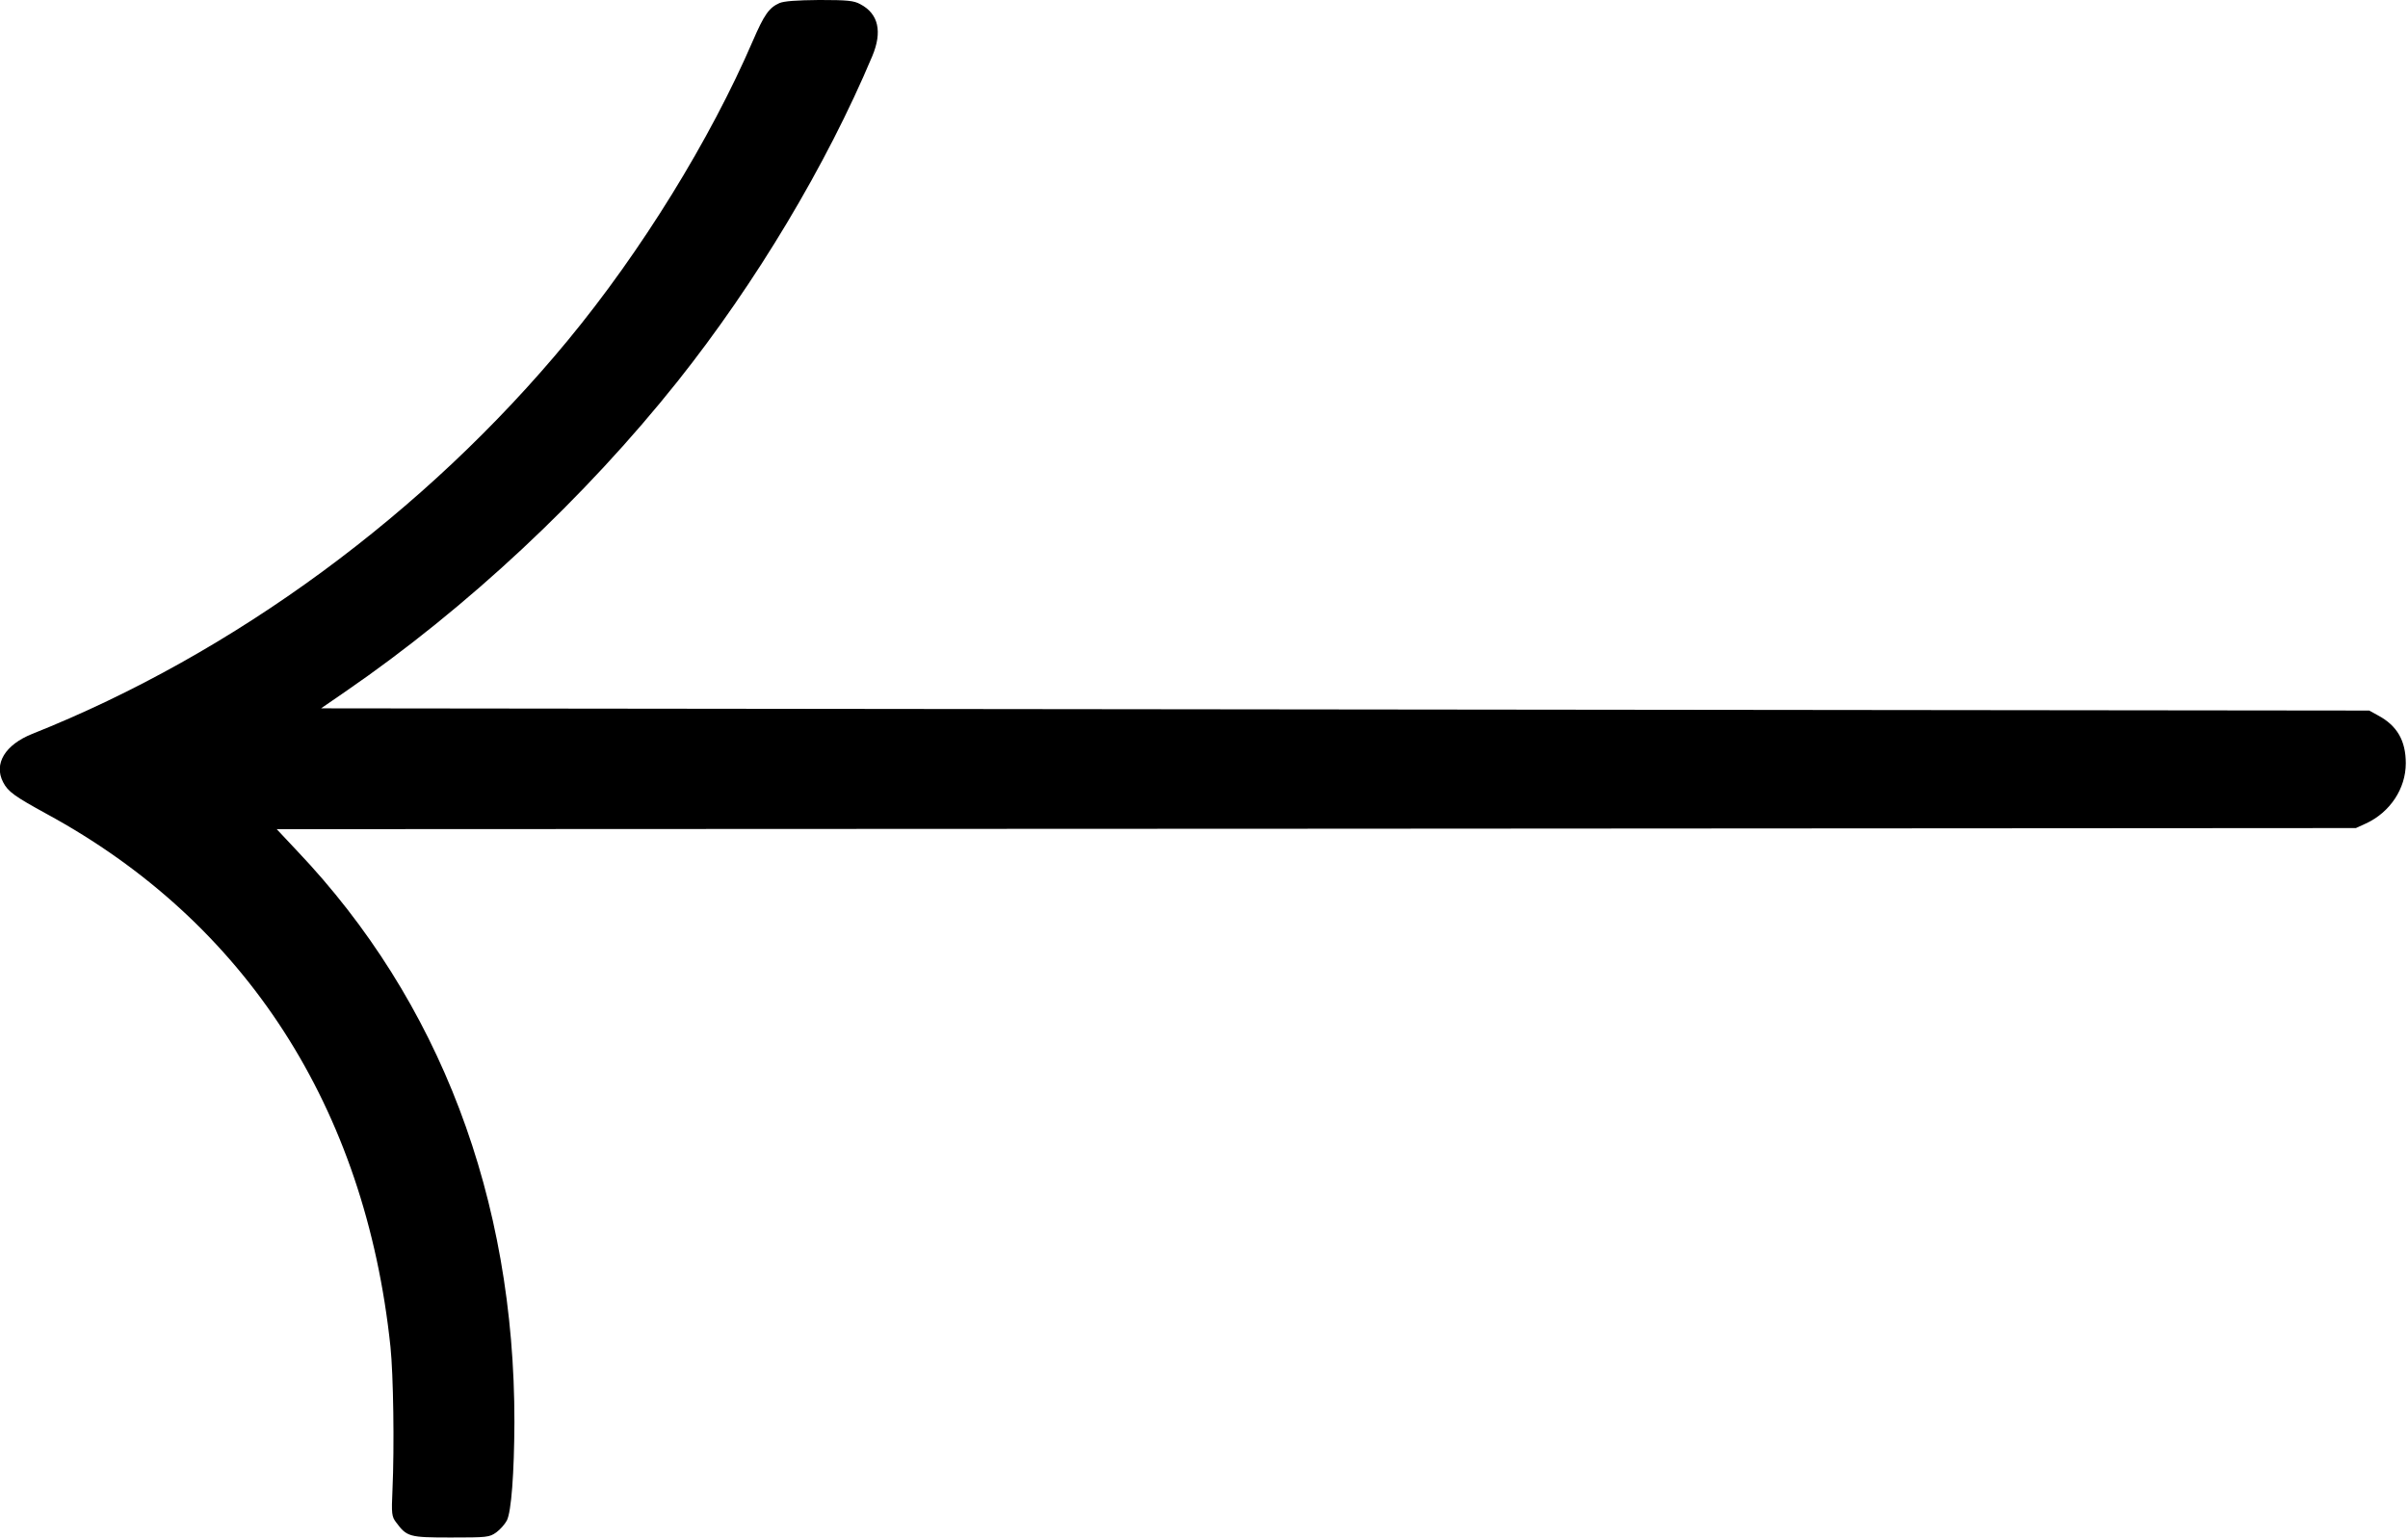 <?xml version="1.0" standalone="no"?>
<!DOCTYPE svg PUBLIC "-//W3C//DTD SVG 20010904//EN"
 "http://www.w3.org/TR/2001/REC-SVG-20010904/DTD/svg10.dtd">
<svg version="1.0" xmlns="http://www.w3.org/2000/svg"
 width="1086pt" height="694pt" viewBox="0 0 1086 694"
 preserveAspectRatio="xMidYMid meet">
<g transform="translate(0,694) scale(0.1,-0.1)"
fill="#000000" stroke="none">
<path d="M3515 6926 c-47 -21 -69 -53 -120 -171 -192 -445 -502 -948 -834
-1350 -643 -779 -1506 -1413 -2415 -1775 -123 -49 -175 -135 -132 -218 22 -43
52 -64 196 -143 898 -488 1438 -1326 1551 -2404 13 -125 18 -447 9 -647 -5
-106 -3 -119 16 -144 49 -66 59 -69 247 -69 164 0 174 1 205 23 18 13 39 37
48 54 20 39 33 213 34 443 1 1010 -337 1900 -980 2577 l-92 98 4689 2 4688 3
46 21 c108 50 179 157 179 271 0 102 -39 170 -125 216 l-40 22 -4618 5 -4619
5 109 75 c550 378 1080 874 1499 1400 353 444 671 975 878 1467 46 110 28 191
-54 234 -29 16 -57 19 -185 19 -103 -1 -159 -5 -180 -14z"/>
</g>
</svg>
